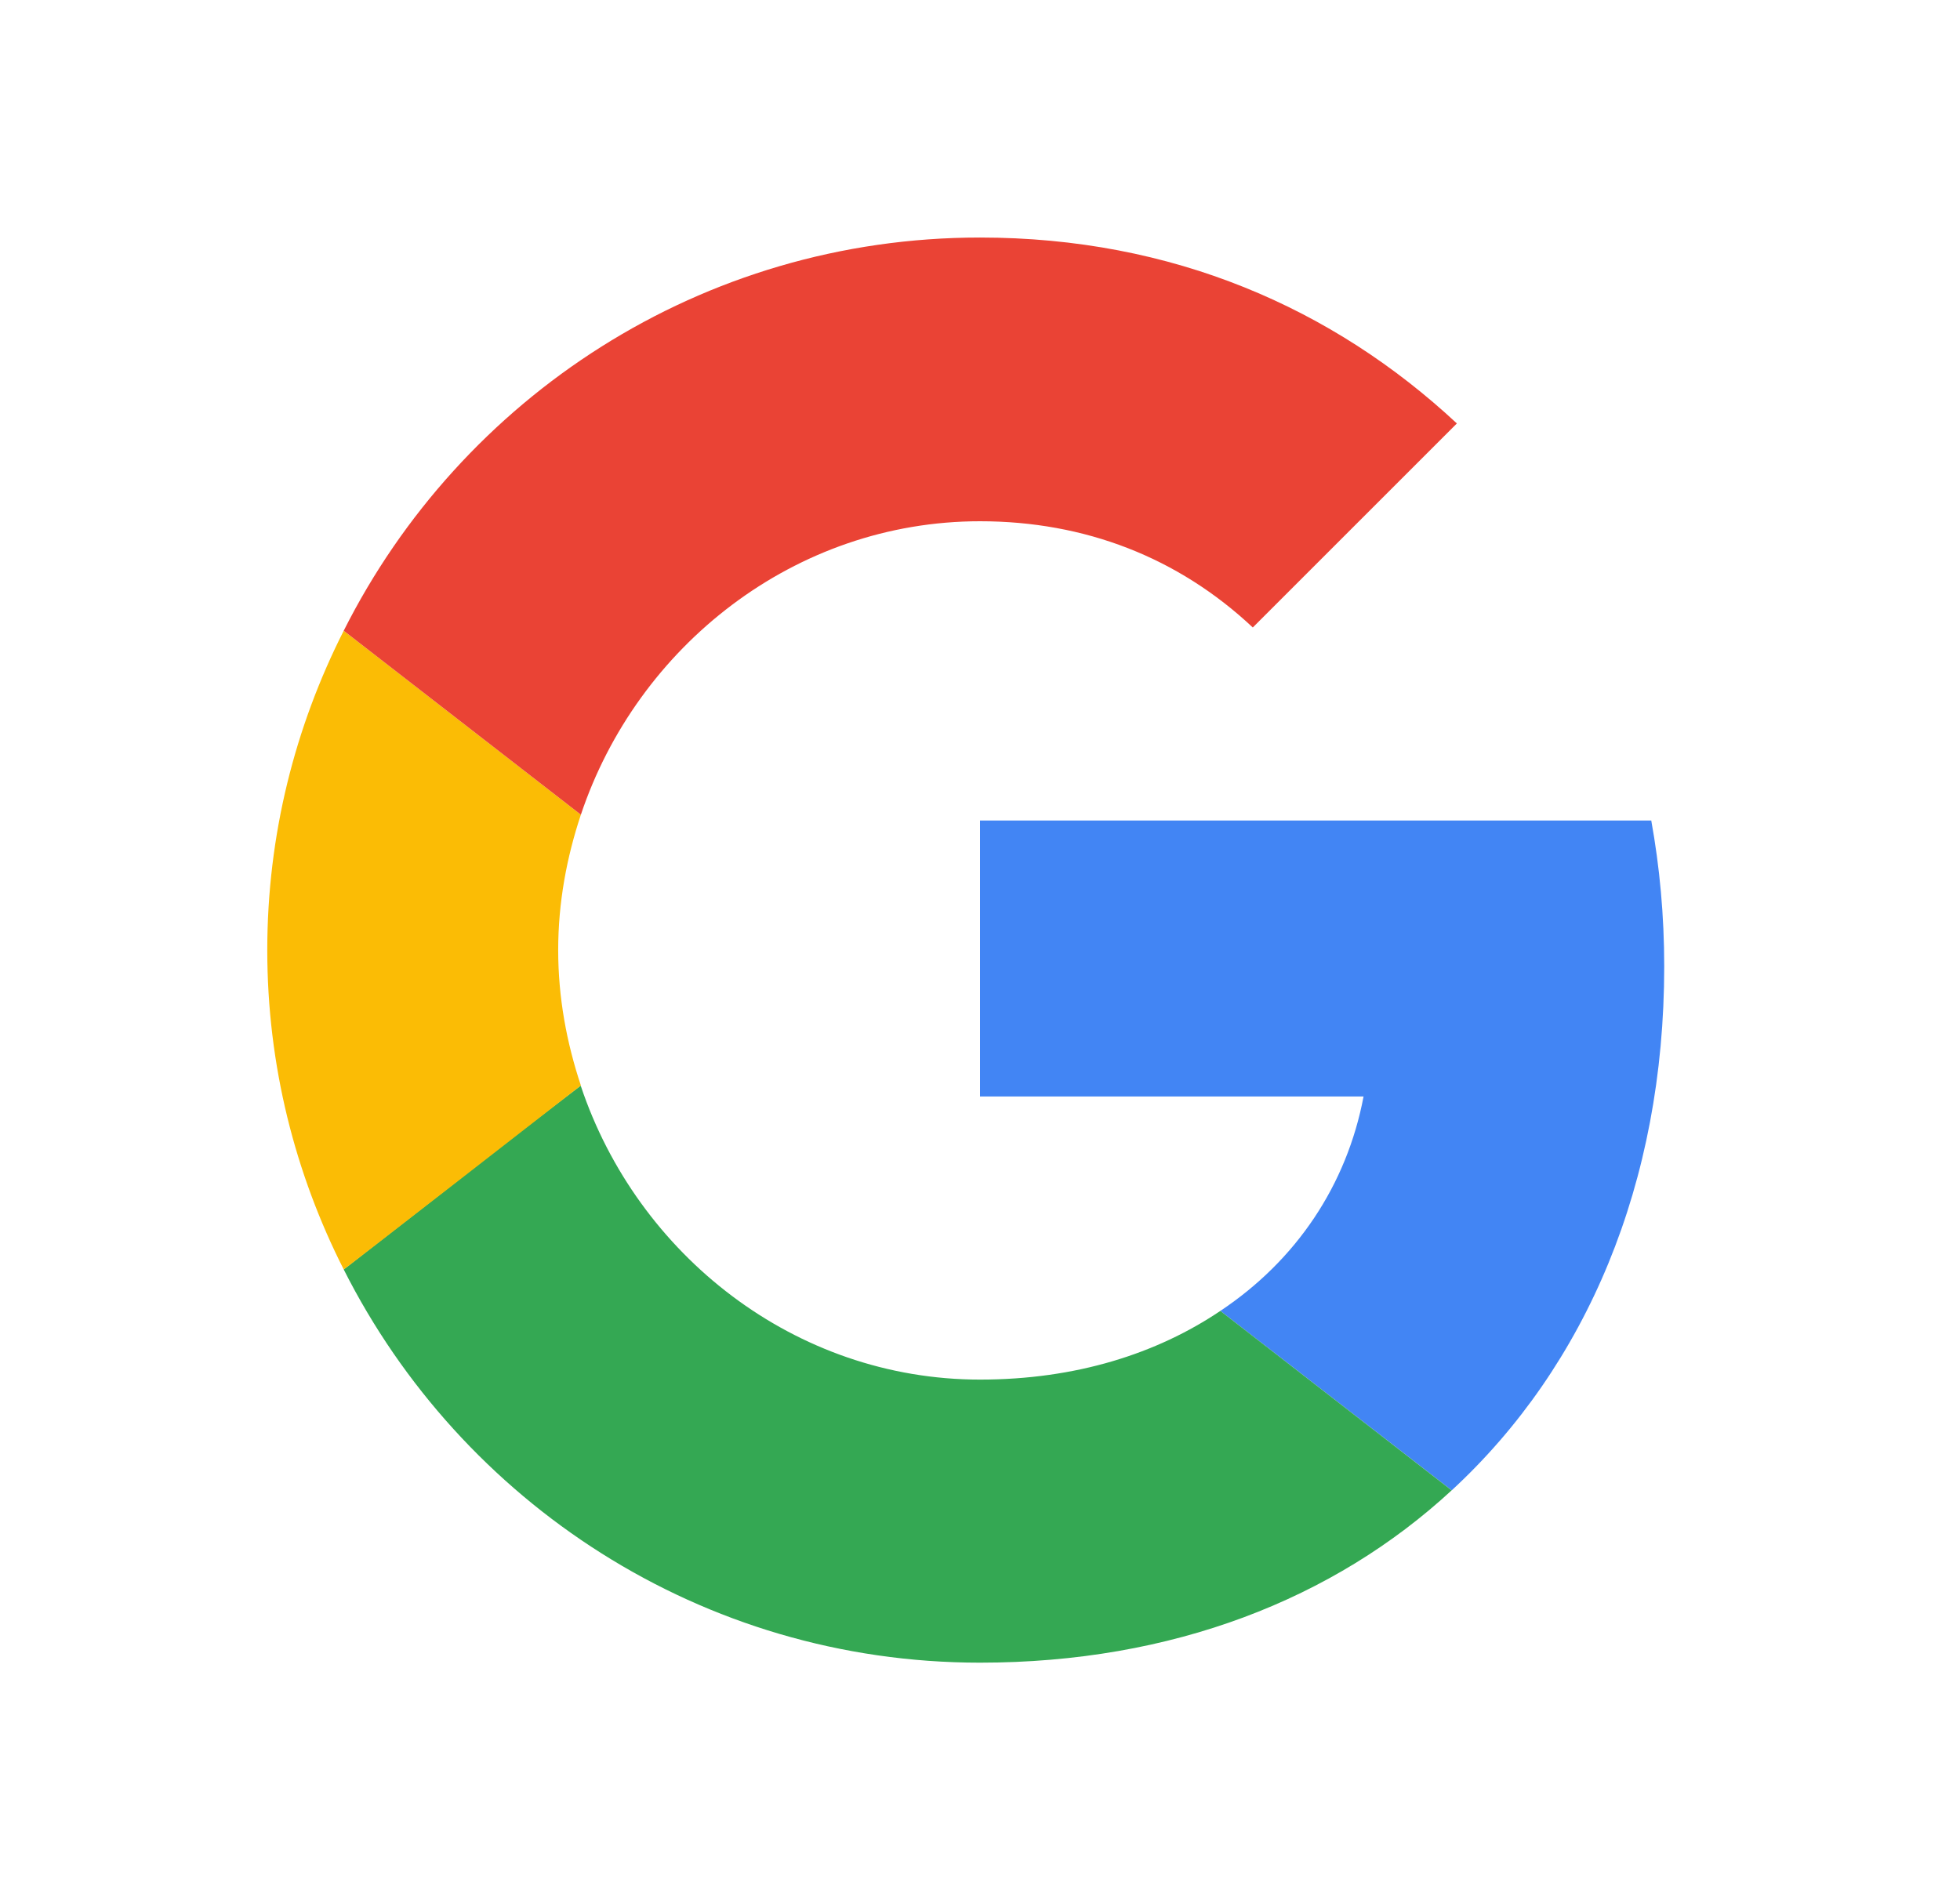 <svg width="33" height="32" viewBox="0 0 33 32" fill="none" xmlns="http://www.w3.org/2000/svg">
<path d="M16.5 13.818V18.465H22.958C22.675 19.96 21.824 21.225 20.547 22.076L24.442 25.098C26.711 23.004 28.02 19.927 28.02 16.273C28.02 15.422 27.944 14.604 27.802 13.818L16.5 13.818Z" fill="#4285F4"/>
<path d="M9.775 18.284L8.896 18.956L5.787 21.378C7.762 25.294 11.809 28 16.5 28C19.739 28 22.456 26.931 24.441 25.098L20.547 22.076C19.478 22.796 18.114 23.233 16.5 23.233C13.38 23.233 10.729 21.127 9.78 18.291L9.775 18.284Z" fill="#34A853"/>
<path d="M5.787 10.622C4.969 12.237 4.5 14.059 4.5 16C4.5 17.942 4.969 19.764 5.787 21.378C5.787 21.389 9.78 18.28 9.78 18.28C9.54 17.56 9.398 16.797 9.398 16C9.398 15.204 9.54 14.44 9.78 13.72L5.787 10.622Z" fill="#FBBC05"/>
<path d="M16.5 8.778C18.267 8.778 19.838 9.389 21.093 10.567L24.529 7.131C22.445 5.189 19.74 4 16.5 4C11.809 4 7.762 6.695 5.787 10.622L9.78 13.72C10.729 10.884 13.38 8.778 16.5 8.778Z" fill="#EA4335"/>
</svg>
